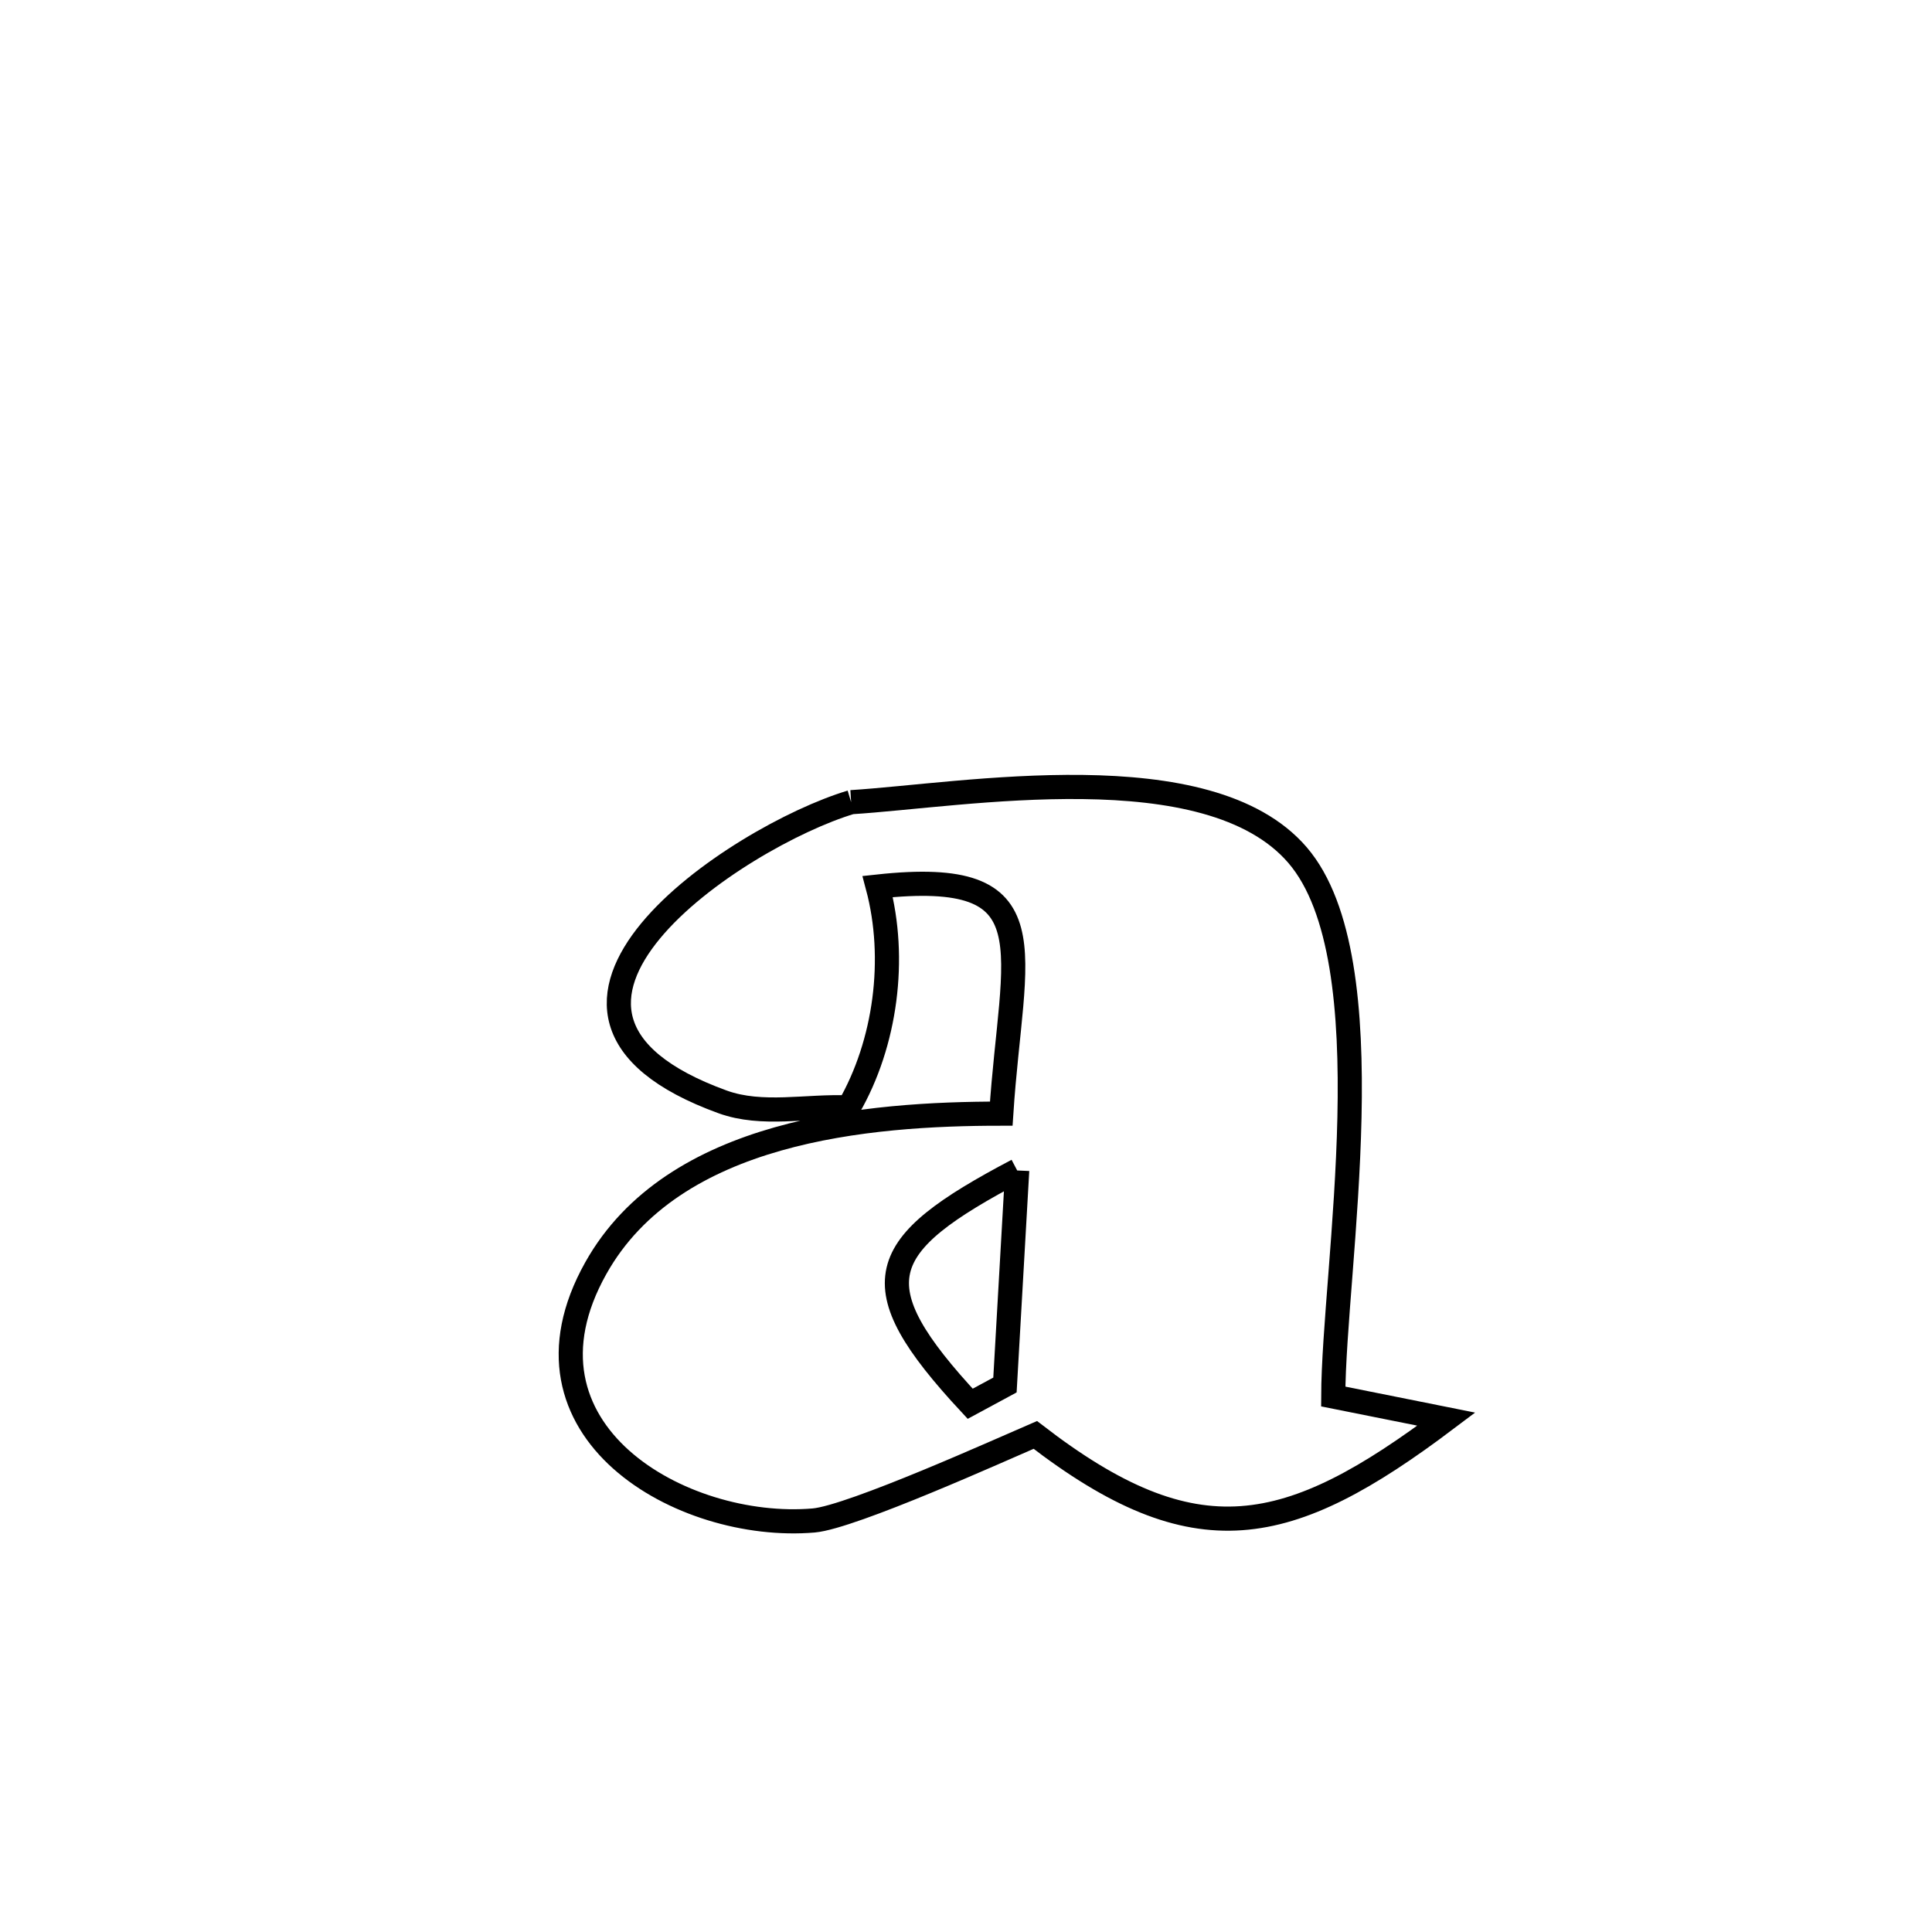 <svg xmlns="http://www.w3.org/2000/svg" viewBox="0.0 0.0 24.0 24.0" height="200px" width="200px"><path fill="none" stroke="black" stroke-width=".3" stroke-opacity="1.0"  filling="0" d="M10.573 9.965 L10.573 9.965 C11.969 9.878 15.009 9.33 16.119 10.623 C17.242 11.931 16.567 15.761 16.562 17.348 L16.562 17.348 C17.03 17.442 17.499 17.535 17.967 17.629 L17.967 17.629 C15.999 19.112 14.852 19.361 12.861 17.825 L12.861 17.825 C12.458 17.998 10.579 18.847 10.107 18.888 C8.47 19.027 6.269 17.774 7.401 15.754 C8.364 14.034 10.786 13.834 12.438 13.834 L12.438 13.834 C12.572 11.779 13.086 10.776 10.903 11.013 L10.903 11.013 C11.141 11.905 11.004 12.959 10.543 13.757 L10.543 13.757 C10.021 13.734 9.467 13.866 8.976 13.688 C5.877 12.563 9.161 10.388 10.573 9.965 L10.573 9.965"></path>
<path fill="none" stroke="black" stroke-width=".3" stroke-opacity="1.0"  filling="0" d="M12.636 14.54 L12.636 14.54 C12.634 14.584 12.493 17.054 12.484 17.205 L12.484 17.205 C12.34 17.283 12.196 17.36 12.052 17.438 L12.052 17.438 C10.666 15.947 10.864 15.474 12.636 14.54 L12.636 14.54"></path></svg>
